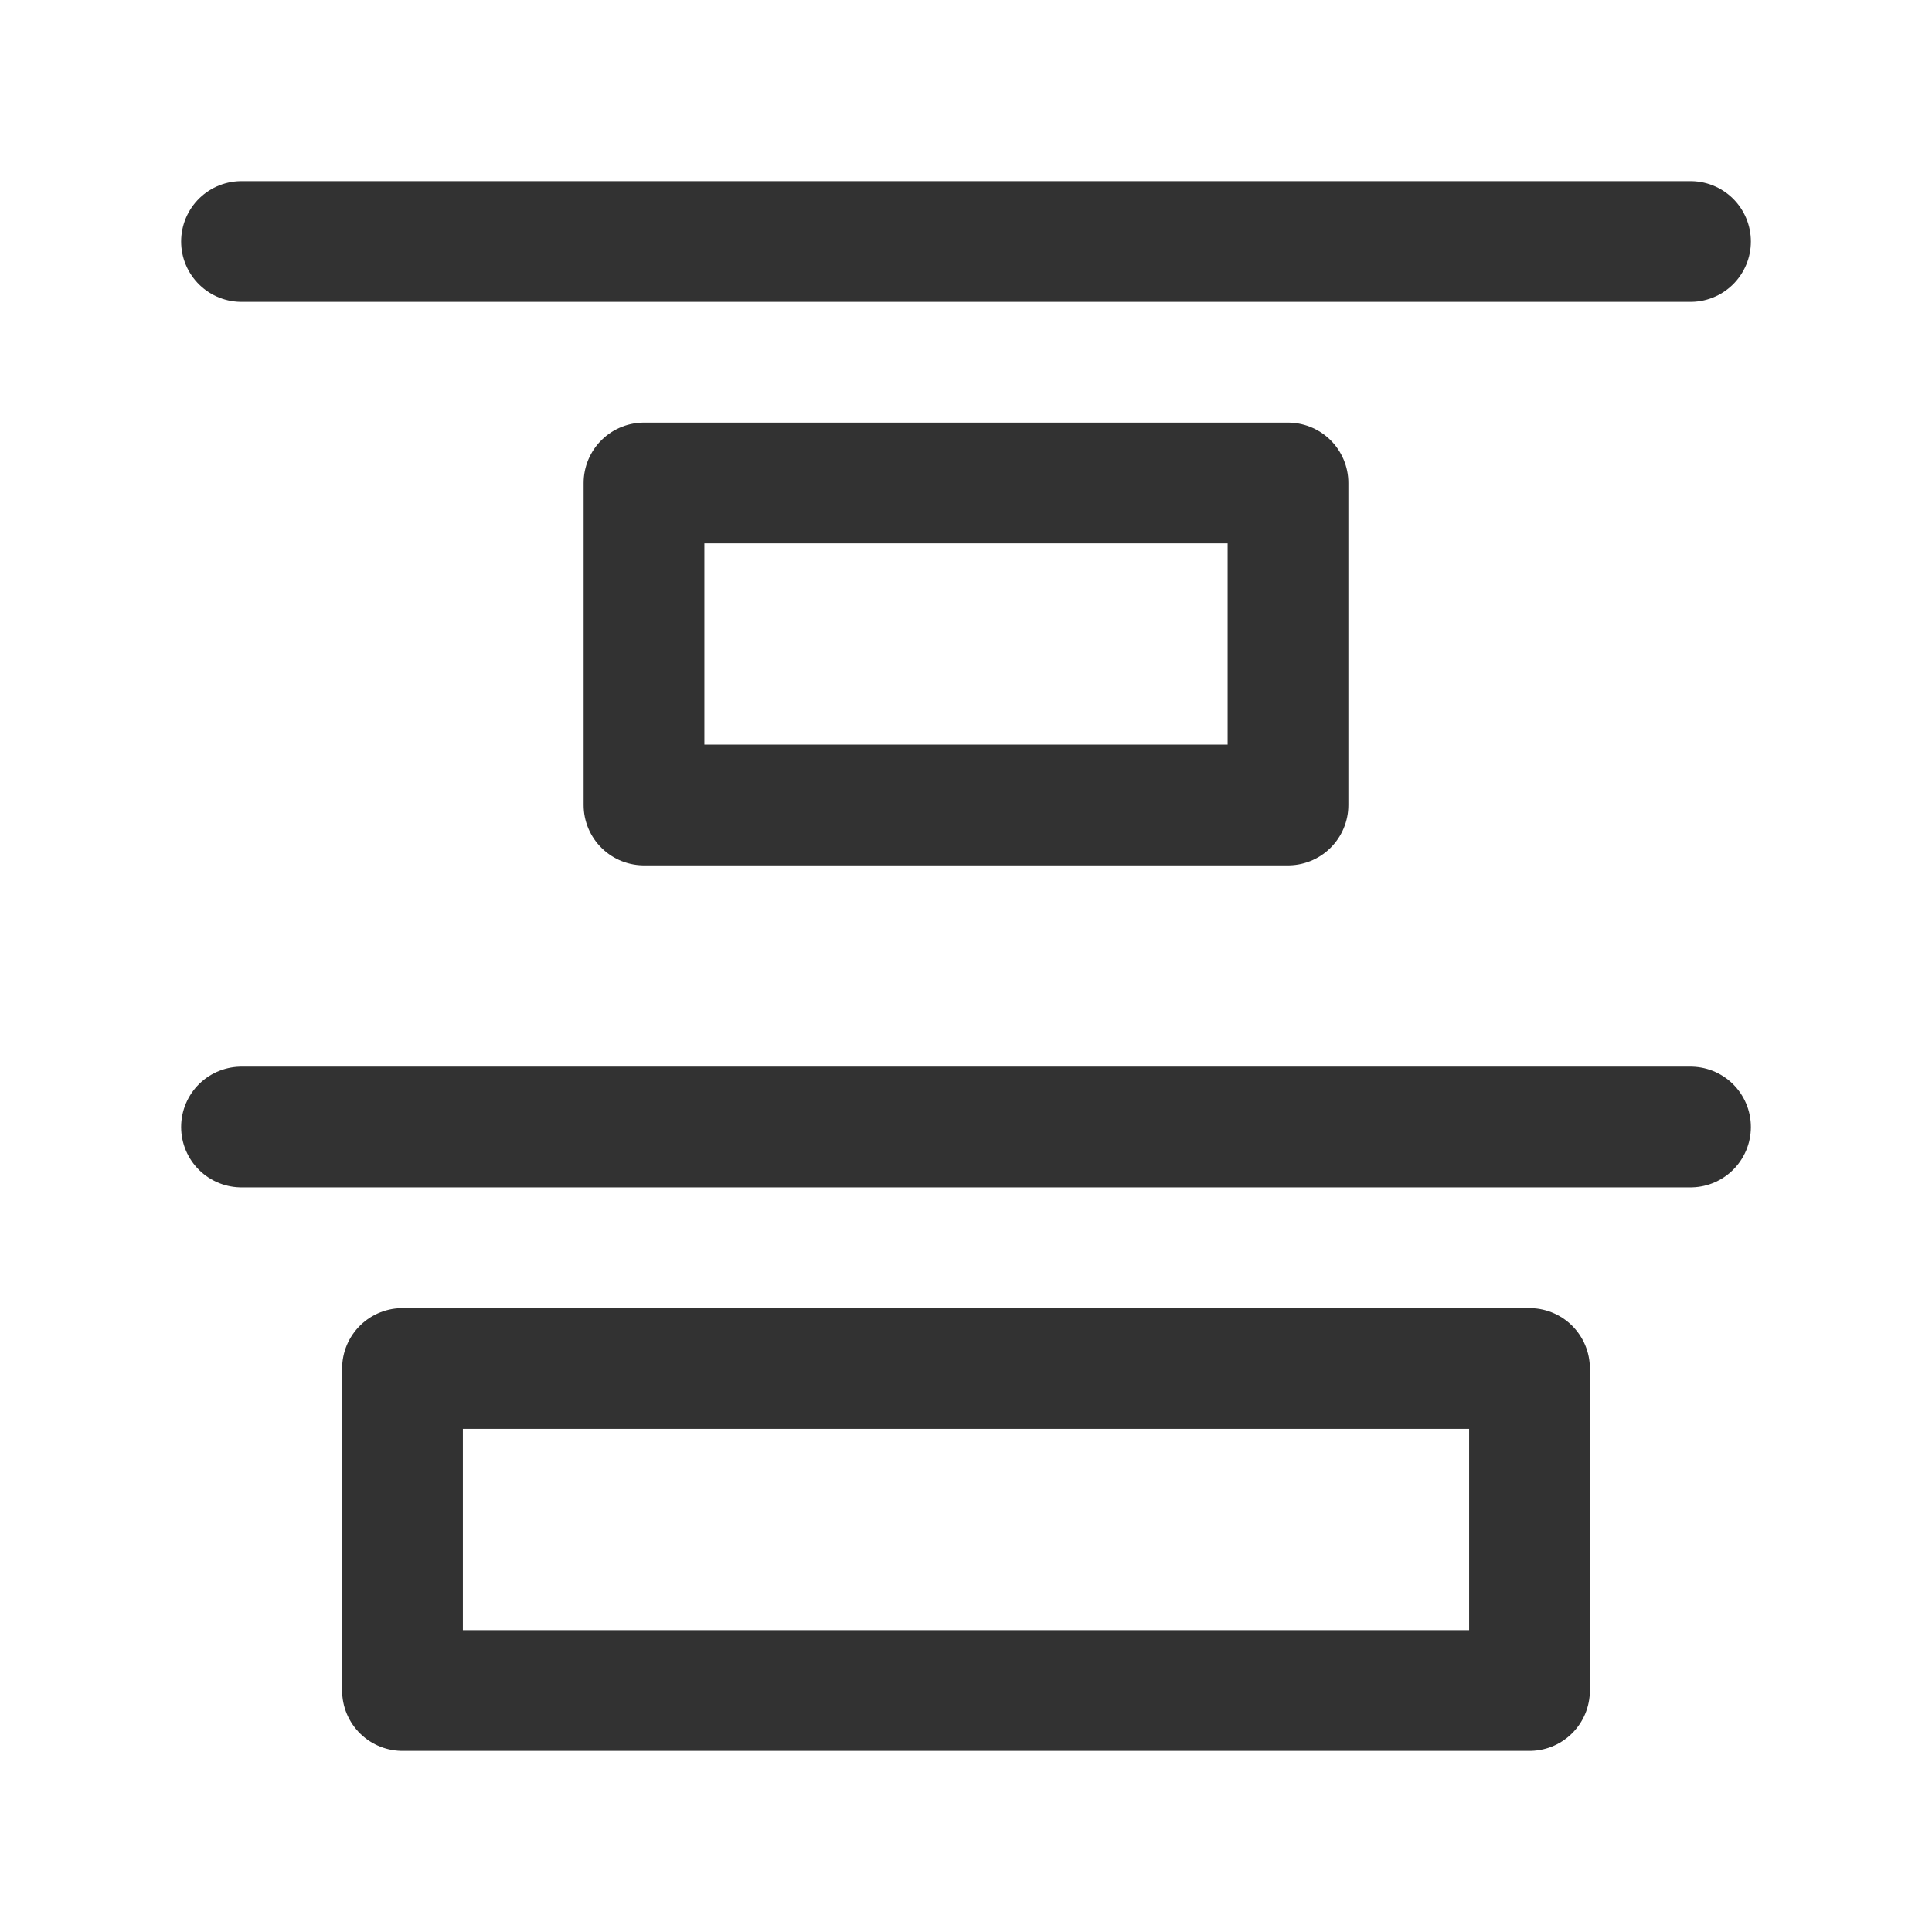 <?xml version="1.0" encoding="UTF-8"?><svg version="1.1" viewBox="0 0 24 24" xmlns="http://www.w3.org/2000/svg" xmlns:xlink="http://www.w3.org/1999/xlink"><g stroke-linecap="round" stroke-width="1.5" stroke="#323232" fill="none" stroke-linejoin="round"><rect width="8" height="4" x="8" y="6" rx=".552" ry="0"></rect><line x1="21" x2="3" y1="14" y2="14"></line><line x1="21" x2="3" y1="3" y2="3"></line><rect width="14" height="4" x="5" y="17" rx=".552" ry="0"></rect></g><g transform="matrix(1 0 0 1 24 24)"><rect width="24" height="24" fill="none" transform="matrix(-1 1.22465e-16 -1.22465e-16 -1 0 0)"></rect></g></svg>